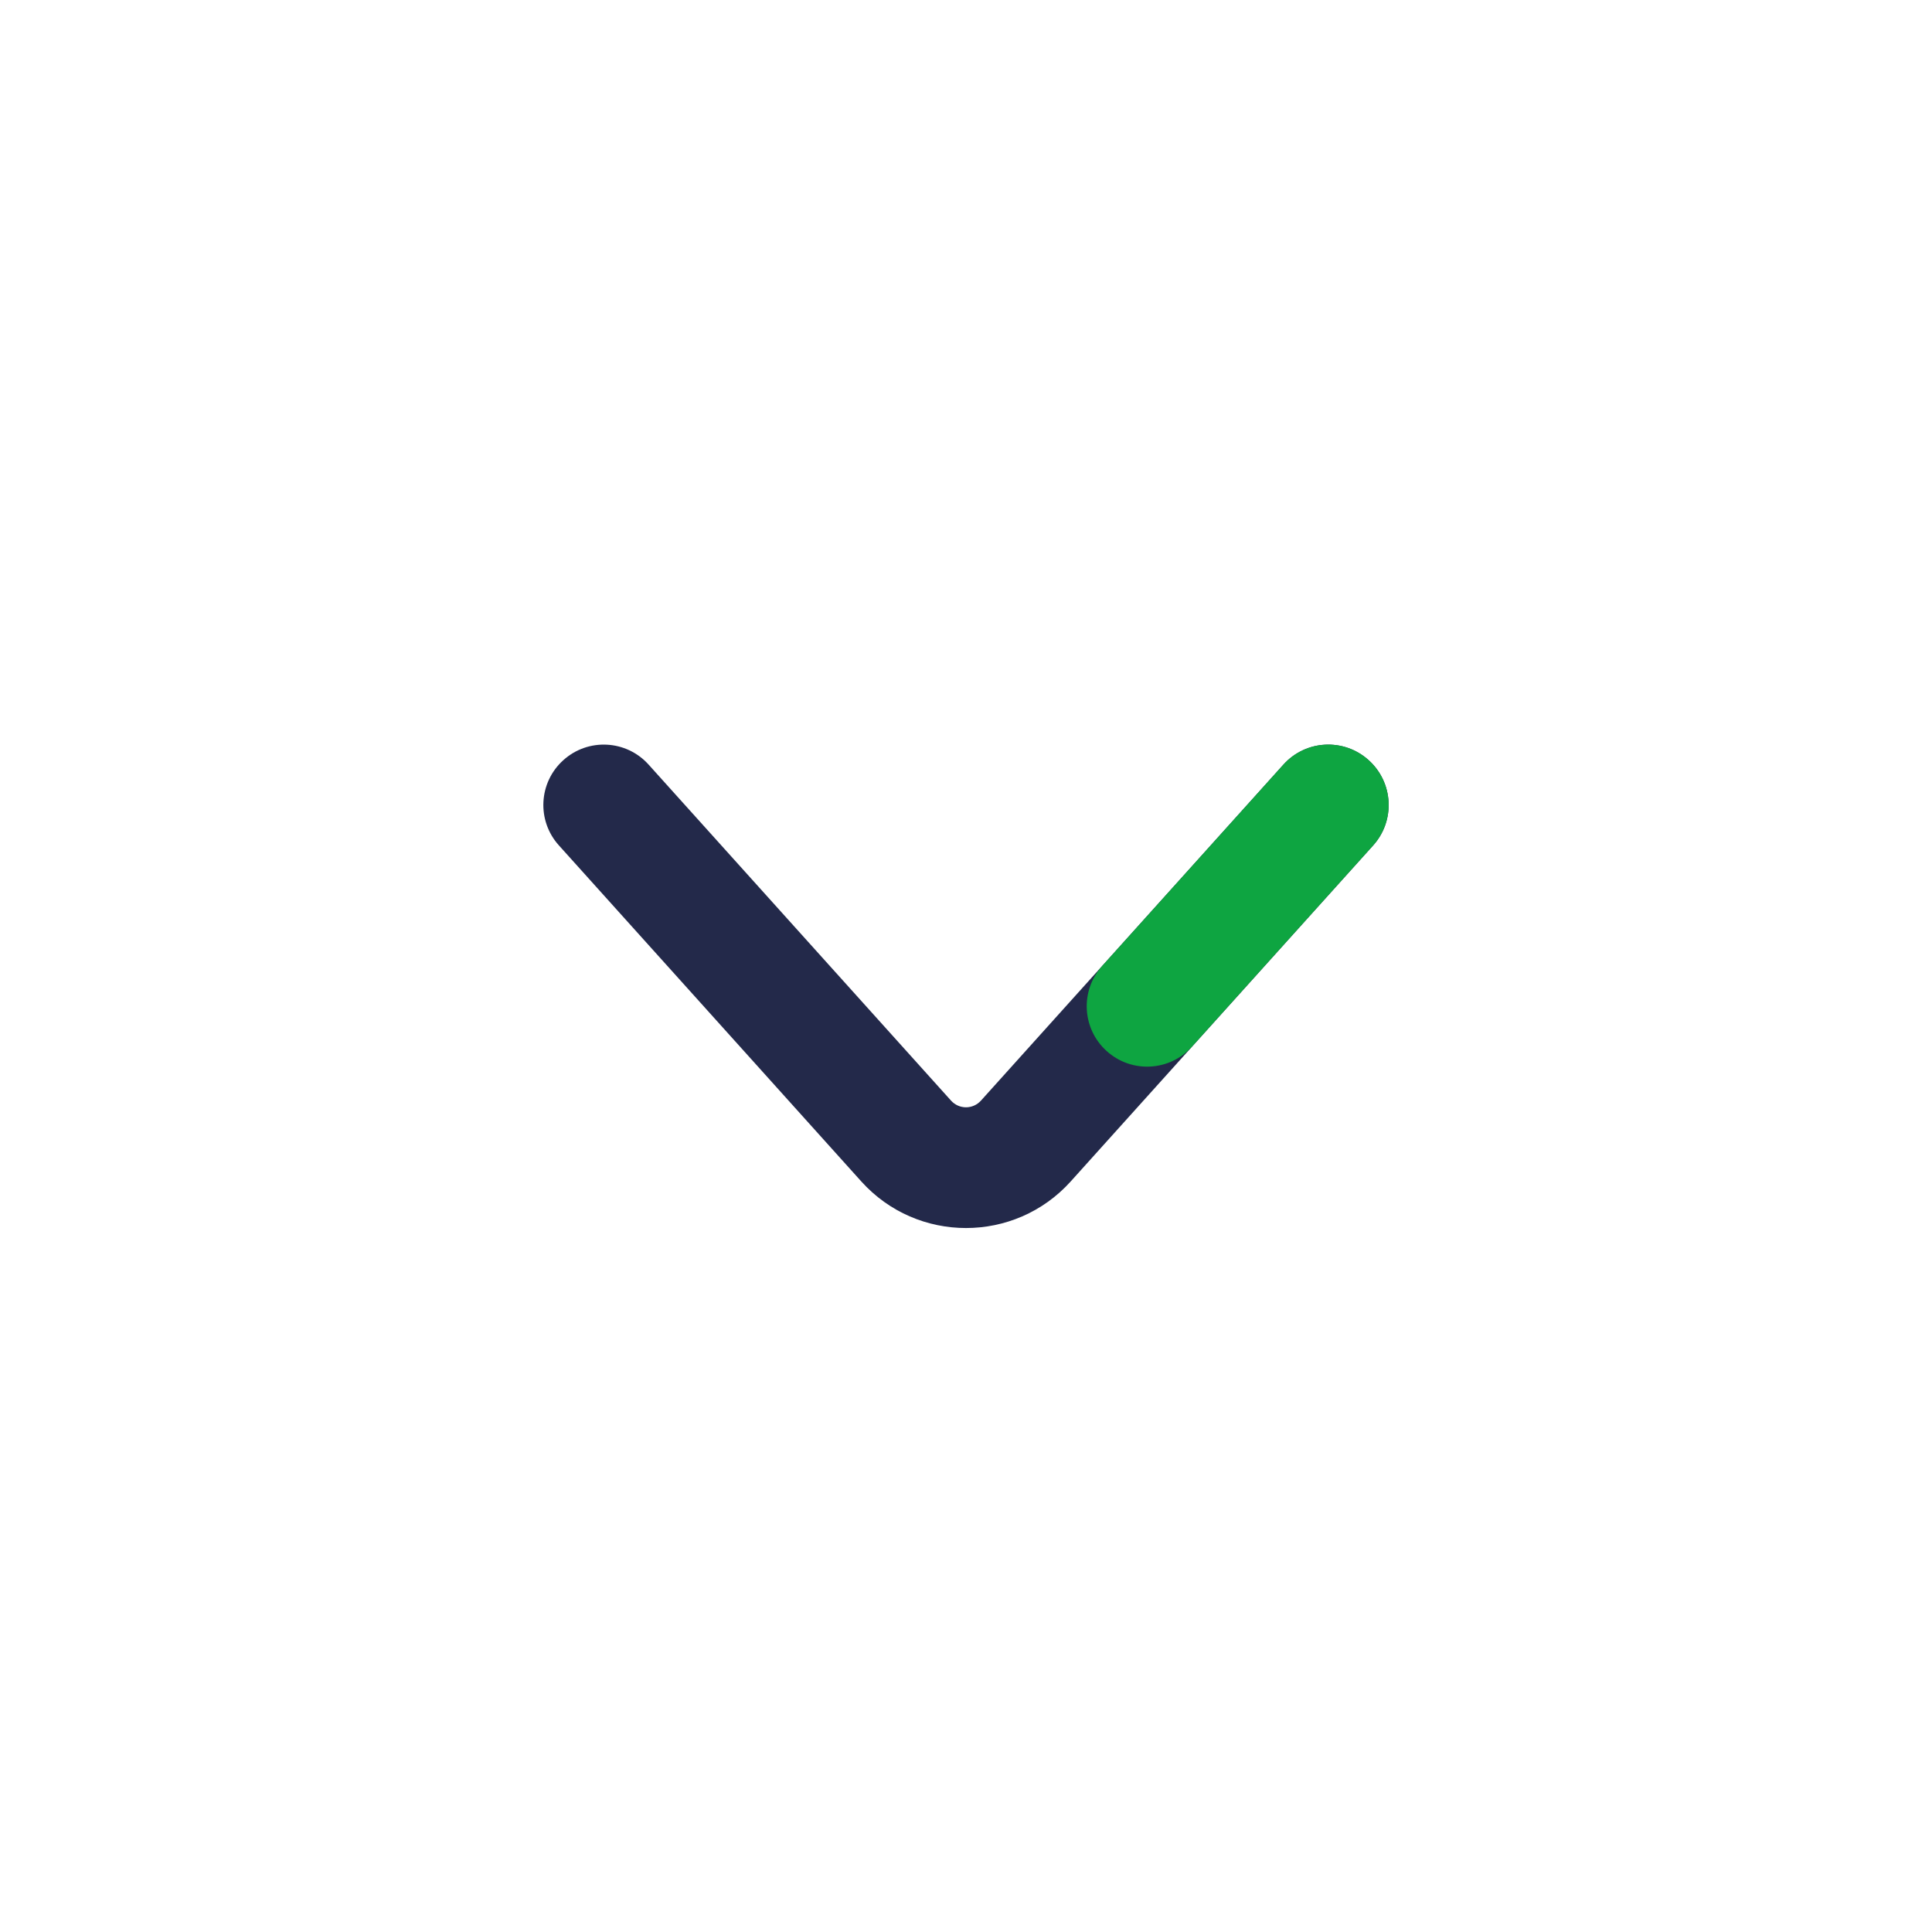 <svg width="24" height="24" viewBox="0 0 24 24" fill="none" xmlns="http://www.w3.org/2000/svg">
<path fill-rule="evenodd" clip-rule="evenodd" d="M6.998 9.443C7.306 9.165 7.78 9.19 8.057 9.498L11.814 13.672C11.914 13.783 12.086 13.783 12.186 13.672L15.943 9.498C16.22 9.19 16.694 9.165 17.002 9.443C17.31 9.72 17.335 10.194 17.058 10.502L13.301 14.676C12.606 15.448 11.394 15.448 10.699 14.676L6.943 10.502C6.665 10.194 6.69 9.72 6.998 9.443Z" fill="#23294A"/>
<path fill-rule="evenodd" clip-rule="evenodd" d="M13.748 13.057C13.44 12.78 13.415 12.306 13.693 11.998L15.943 9.498C16.22 9.19 16.694 9.165 17.002 9.443C17.31 9.72 17.335 10.194 17.058 10.502L14.807 13.002C14.53 13.31 14.056 13.335 13.748 13.057Z" fill="#0EA541"/>
</svg>
